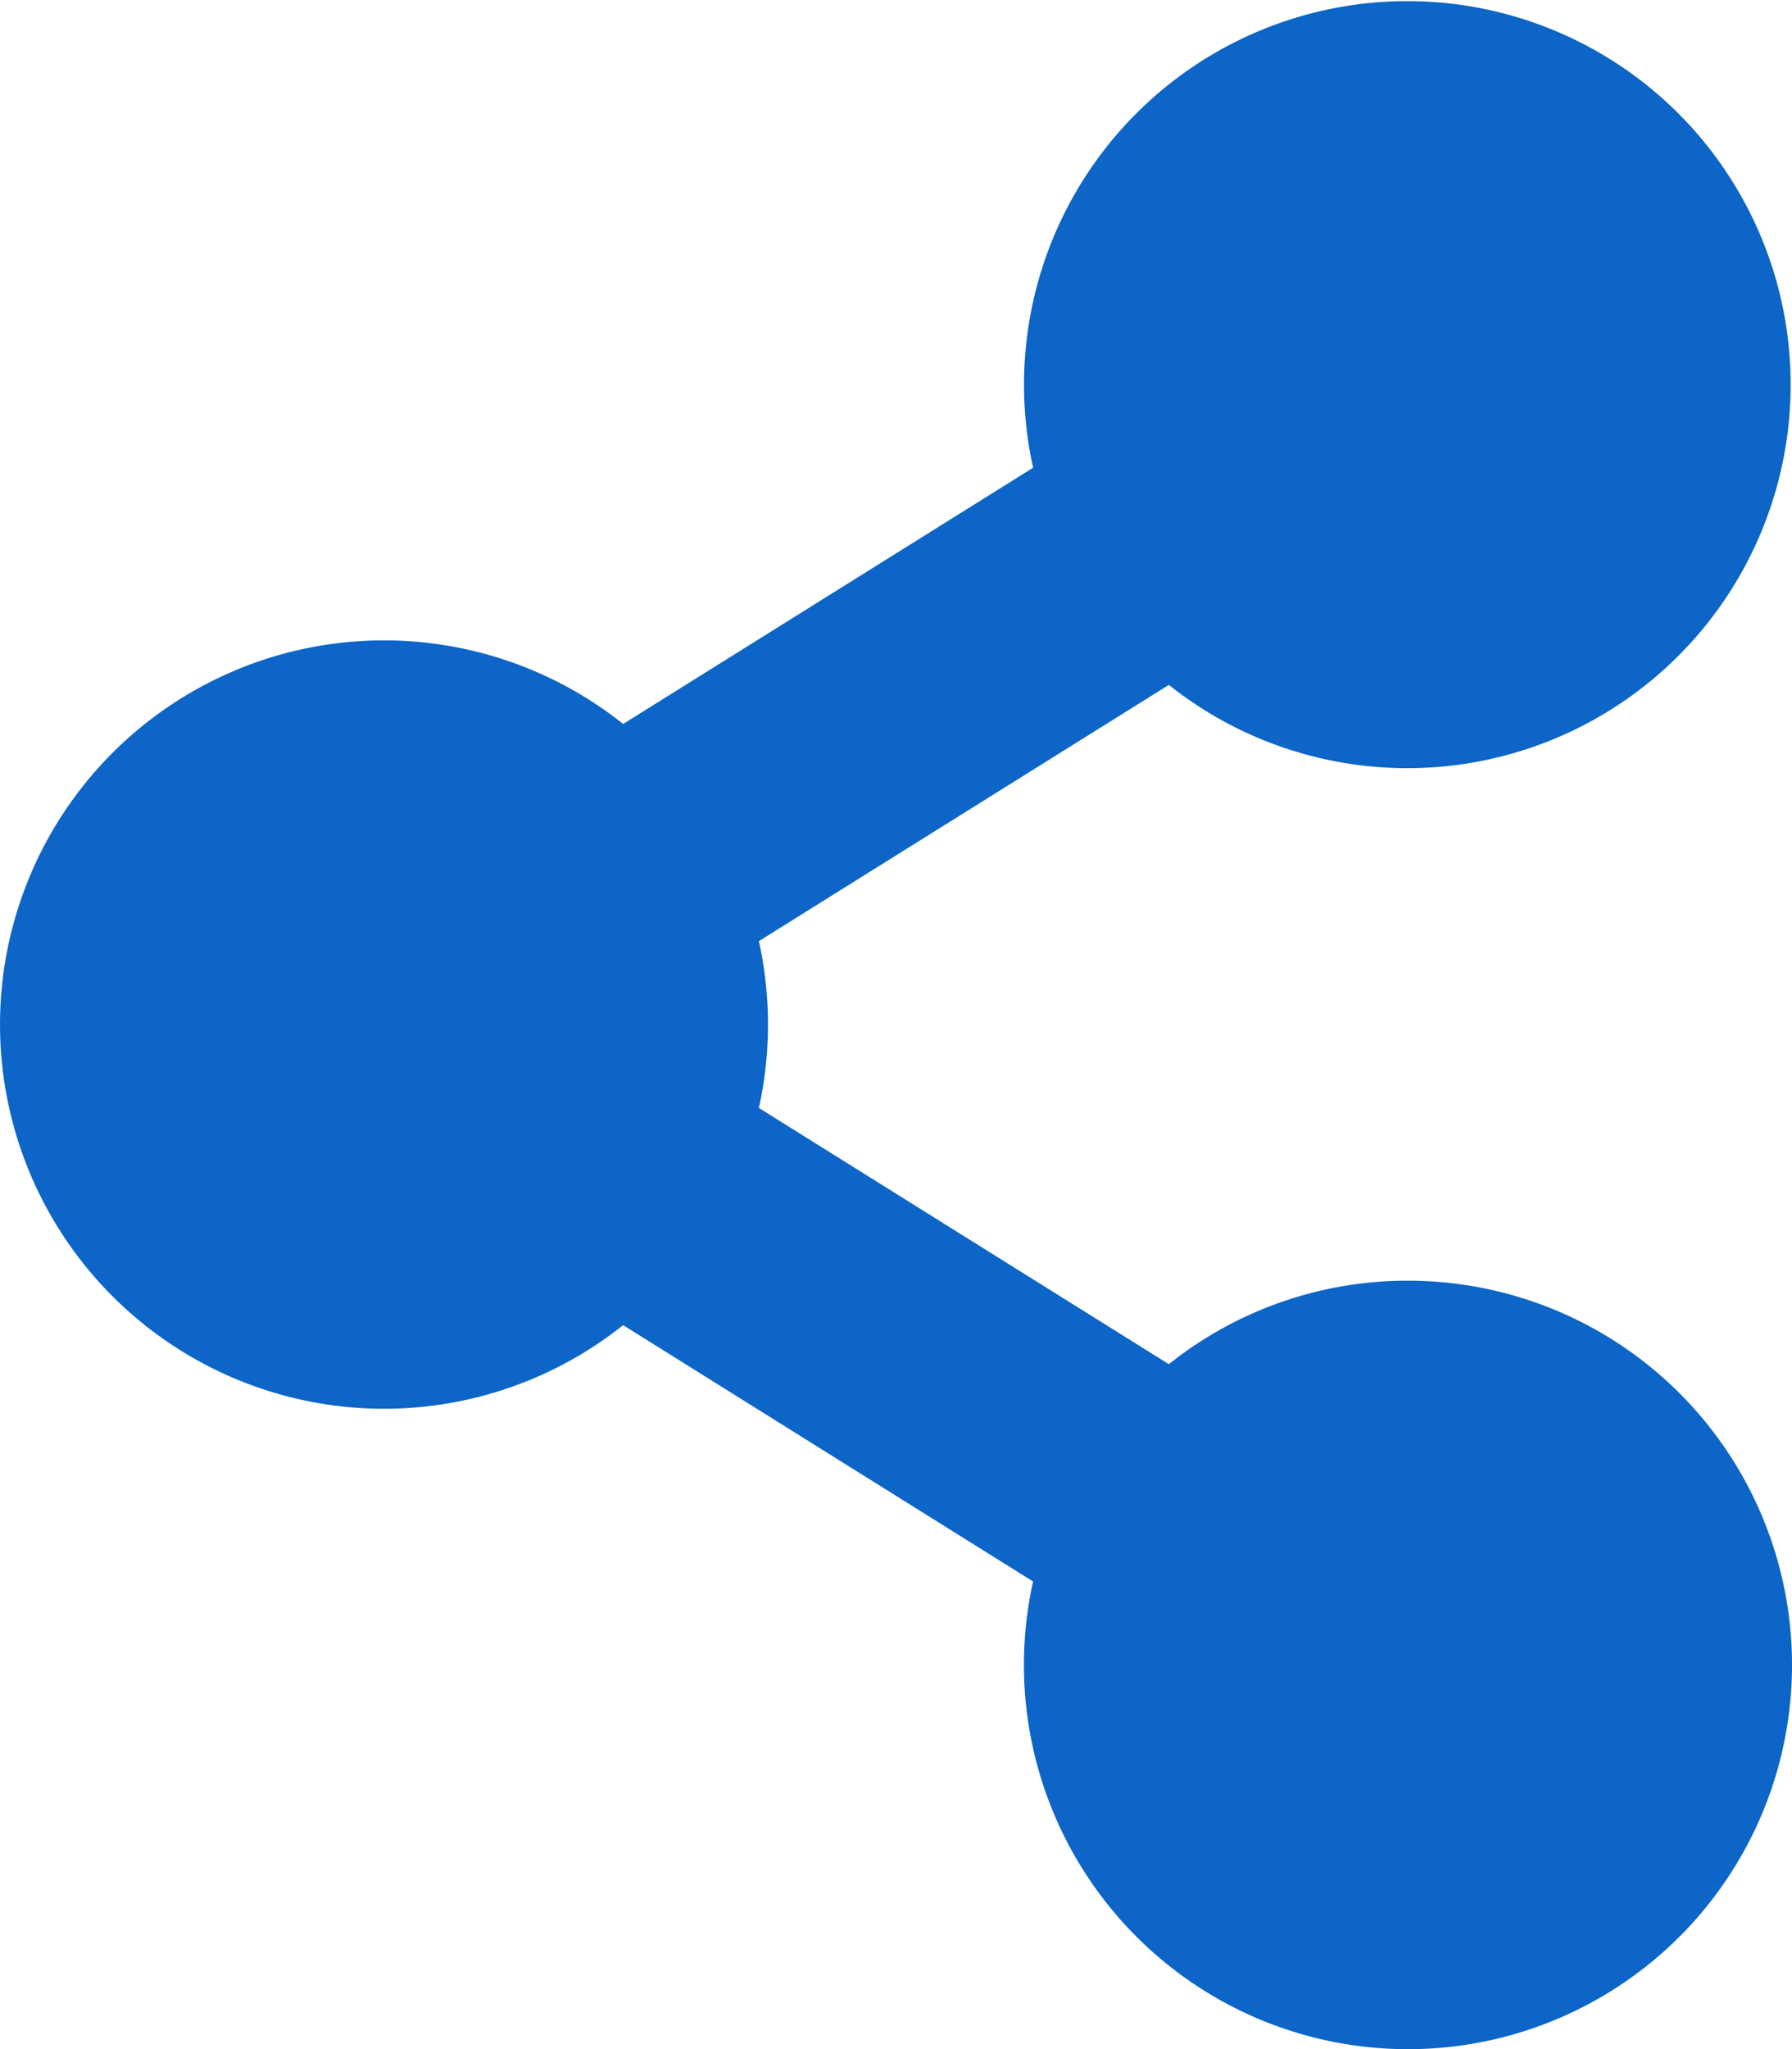 <svg xmlns="http://www.w3.org/2000/svg" width="63.875" height="73" viewBox="0 0 63.875 73">
  <path id="Icon_awesome-share-alt" data-name="Icon awesome-share-alt" d="M50.187,45.625A13.628,13.628,0,0,0,41.663,48.6L27.05,39.471a13.766,13.766,0,0,0,0-5.943L41.663,24.4a13.663,13.663,0,1,0-4.838-7.737L22.212,25.792a13.687,13.687,0,1,0,0,21.417l14.612,9.133A13.689,13.689,0,1,0,50.187,45.625Z" fill="#0c65c7"/>
</svg>
